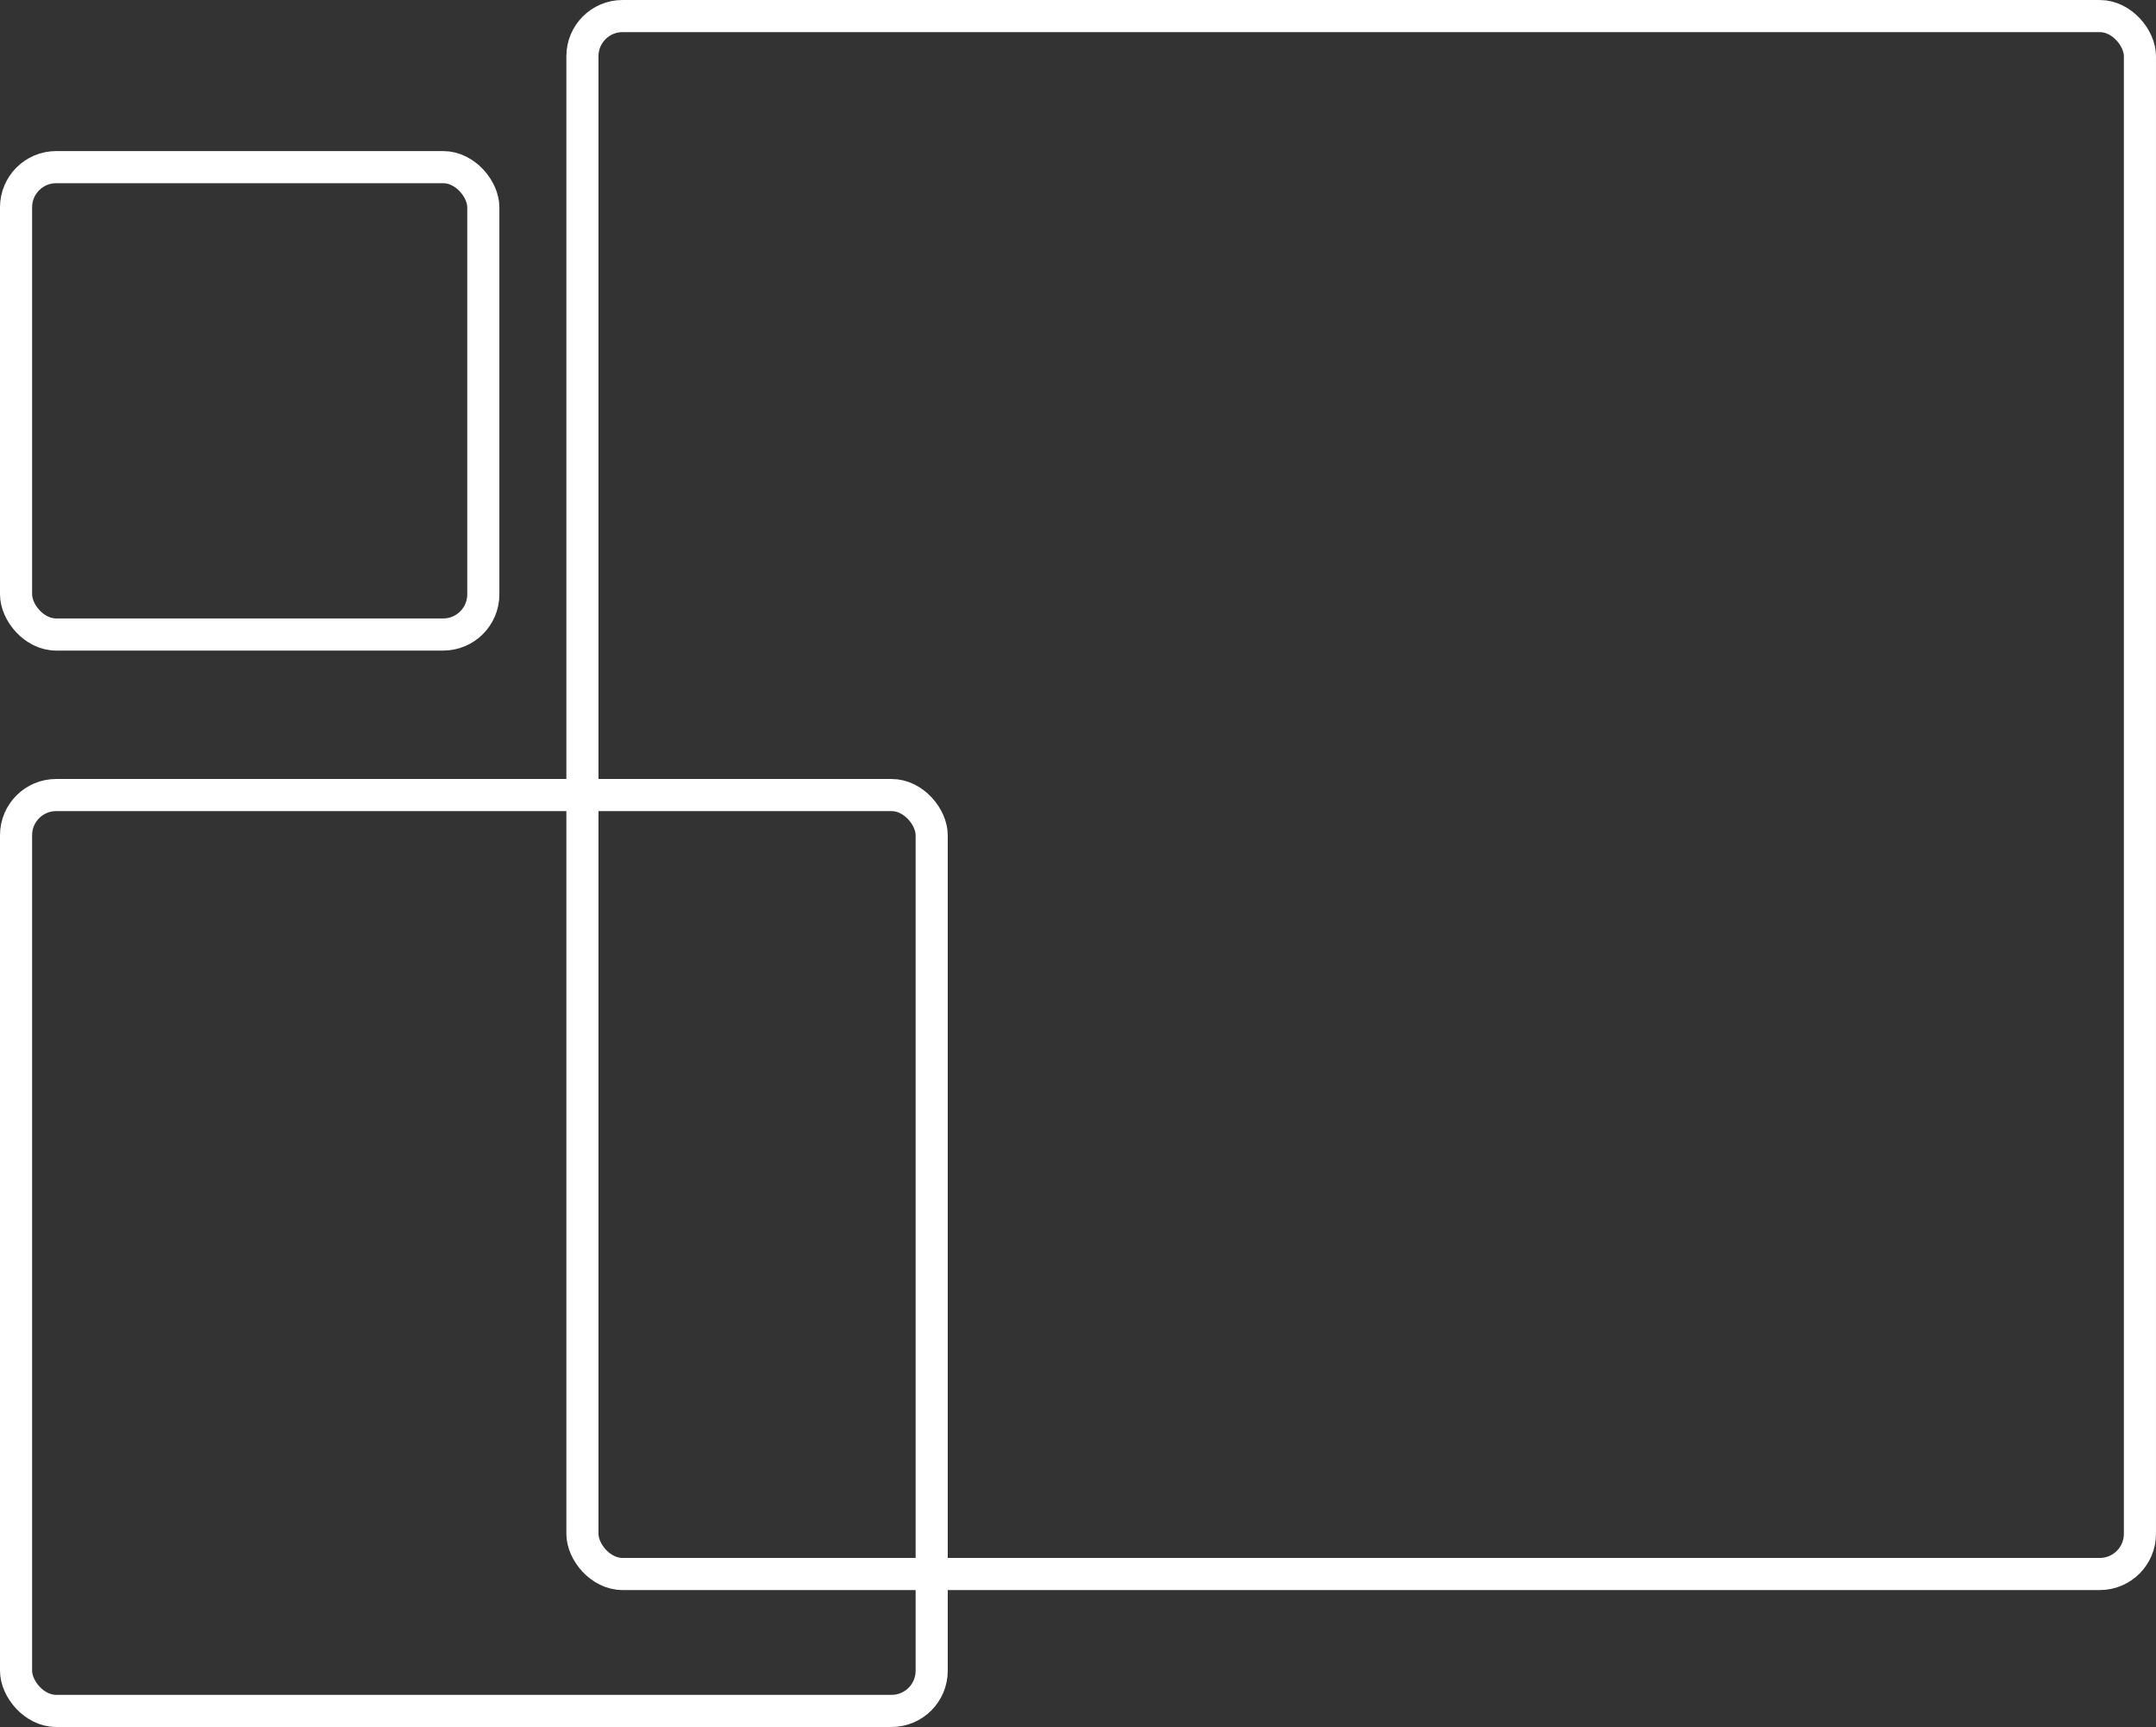 <svg id="Capa_1" data-name="Capa 1" xmlns="http://www.w3.org/2000/svg" viewBox="0 0 1342.72 1075.24"><rect x="0" y="0" width="1342.72" height="1075.24" fill="#333333" stroke="none"/><defs><style>.cls-1{fill:none;stroke:#fff;stroke-miterlimit:10;stroke-width:20px;}</style></defs><title>Logo-white</title><rect class="cls-1" x="10" y="104.06" width="291" height="291" rx="25" ry="25"/><rect class="cls-1" x="362.72" y="10" width="969.99" height="969.99" rx="25" ry="25"/><rect class="cls-1" x="10" y="495" width="570.24" height="570.24" rx="25" ry="25"/></svg>